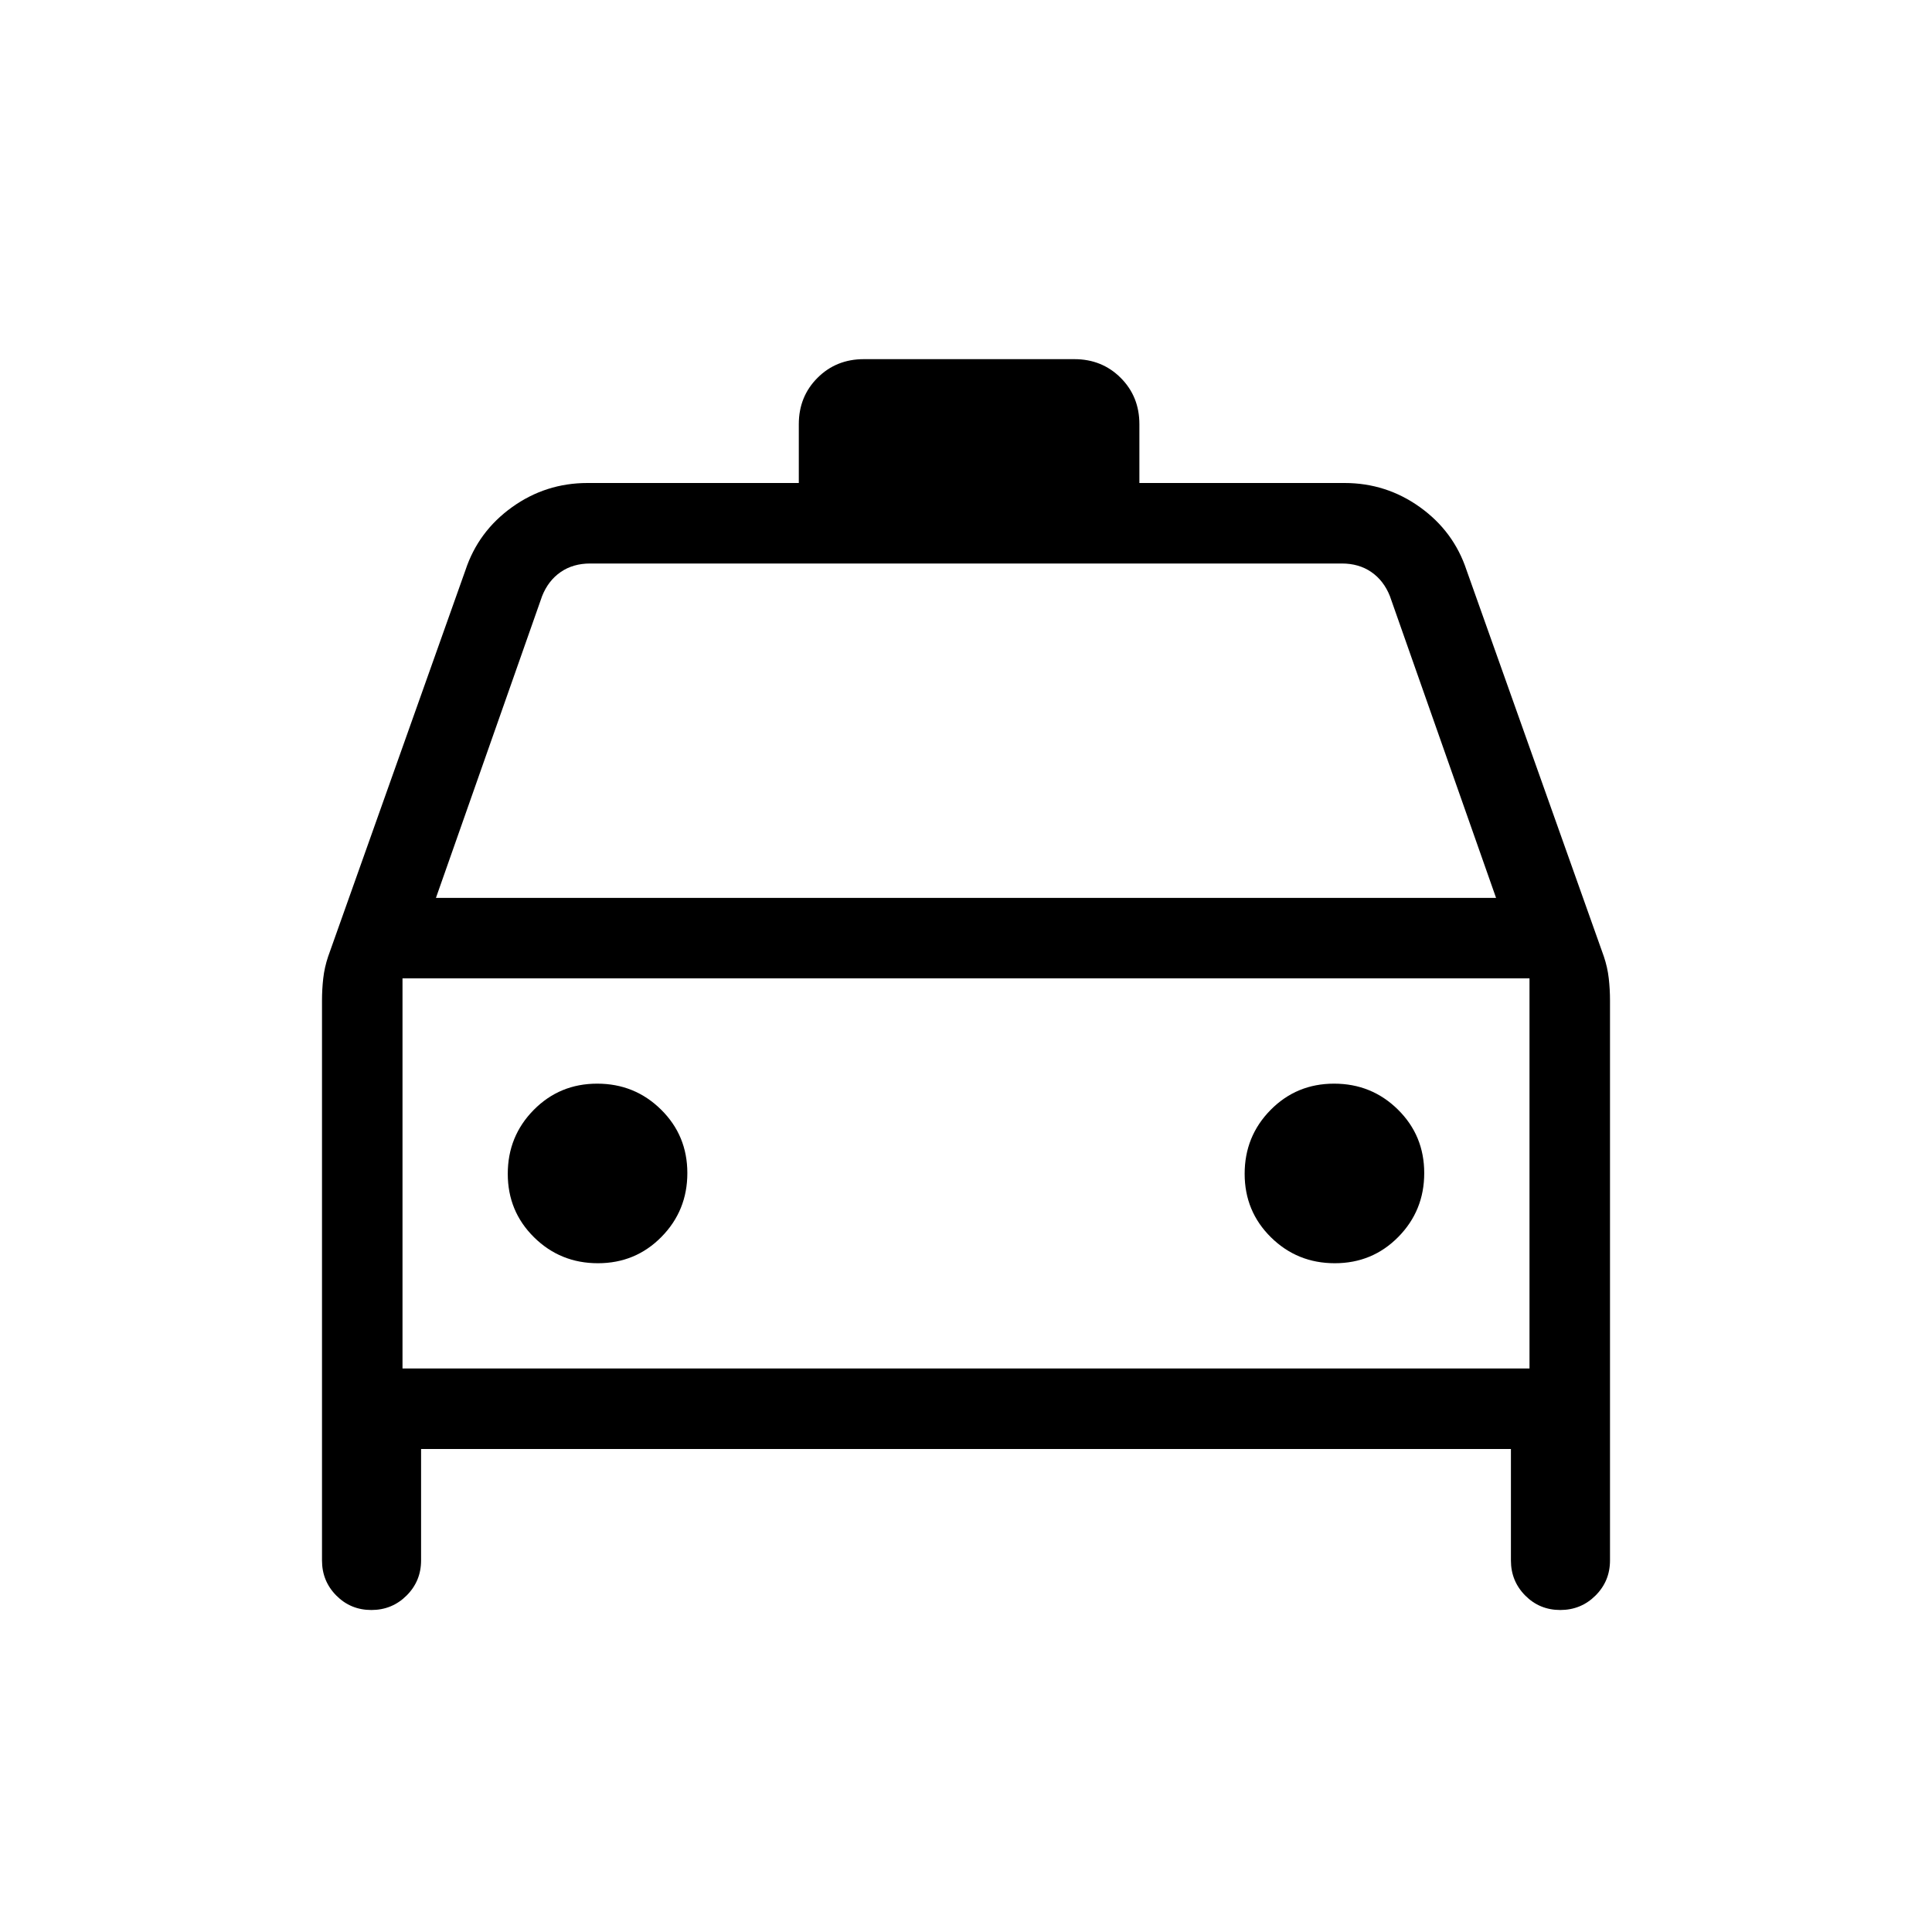 <svg xmlns="http://www.w3.org/2000/svg" height="24" viewBox="0 -960 960 960" width="24"><path d="M209.231-240v55.385q0 10.256-7.206 17.436-7.206 7.179-17.5 7.179t-17.41-7.179Q160-174.359 160-184.615v-278.308q0-5.462.615-10.923.616-5.462 2.436-10.872l68.256-192.051q6.381-19.214 23.13-31.223Q271.186-720 291.923-720h105v-29.231q0-13.731 9.288-23.019 9.289-9.289 23.02-9.289h104.615q13.731 0 23.02 9.289 9.288 9.288 9.288 23.019V-720h101.923q20.737 0 37.486 12.008 16.749 12.009 23.13 31.223l68.256 192.051q1.82 5.41 2.436 10.872.615 5.461.615 10.923v278.308q0 10.256-7.206 17.436-7.206 7.179-17.5 7.179t-17.409-7.179q-7.116-7.18-7.116-17.436V-240H209.231Zm7.384-273.846h526.77l-52.77-150q-3.077-7.693-9.23-11.923Q675.231-680 666.769-680H293.231q-8.462 0-14.616 4.231-6.153 4.23-9.23 11.923l-52.77 150Zm-16.615 40V-280v-193.846Zm97.104 141.538q18.665 0 31.55-13.065 12.885-13.066 12.885-31.731t-13.066-31.55q-13.066-12.885-31.731-12.885t-31.55 13.066q-12.884 13.066-12.884 31.731t13.065 31.55q13.066 12.884 31.731 12.884Zm366.154 0q18.665 0 31.55-13.065 12.884-13.066 12.884-31.731t-13.065-31.55q-13.066-12.885-31.731-12.885t-31.55 13.066q-12.885 13.066-12.885 31.731t13.066 31.55q13.066 12.884 31.731 12.884ZM200-280h560v-193.846H200V-280Z"/></svg>